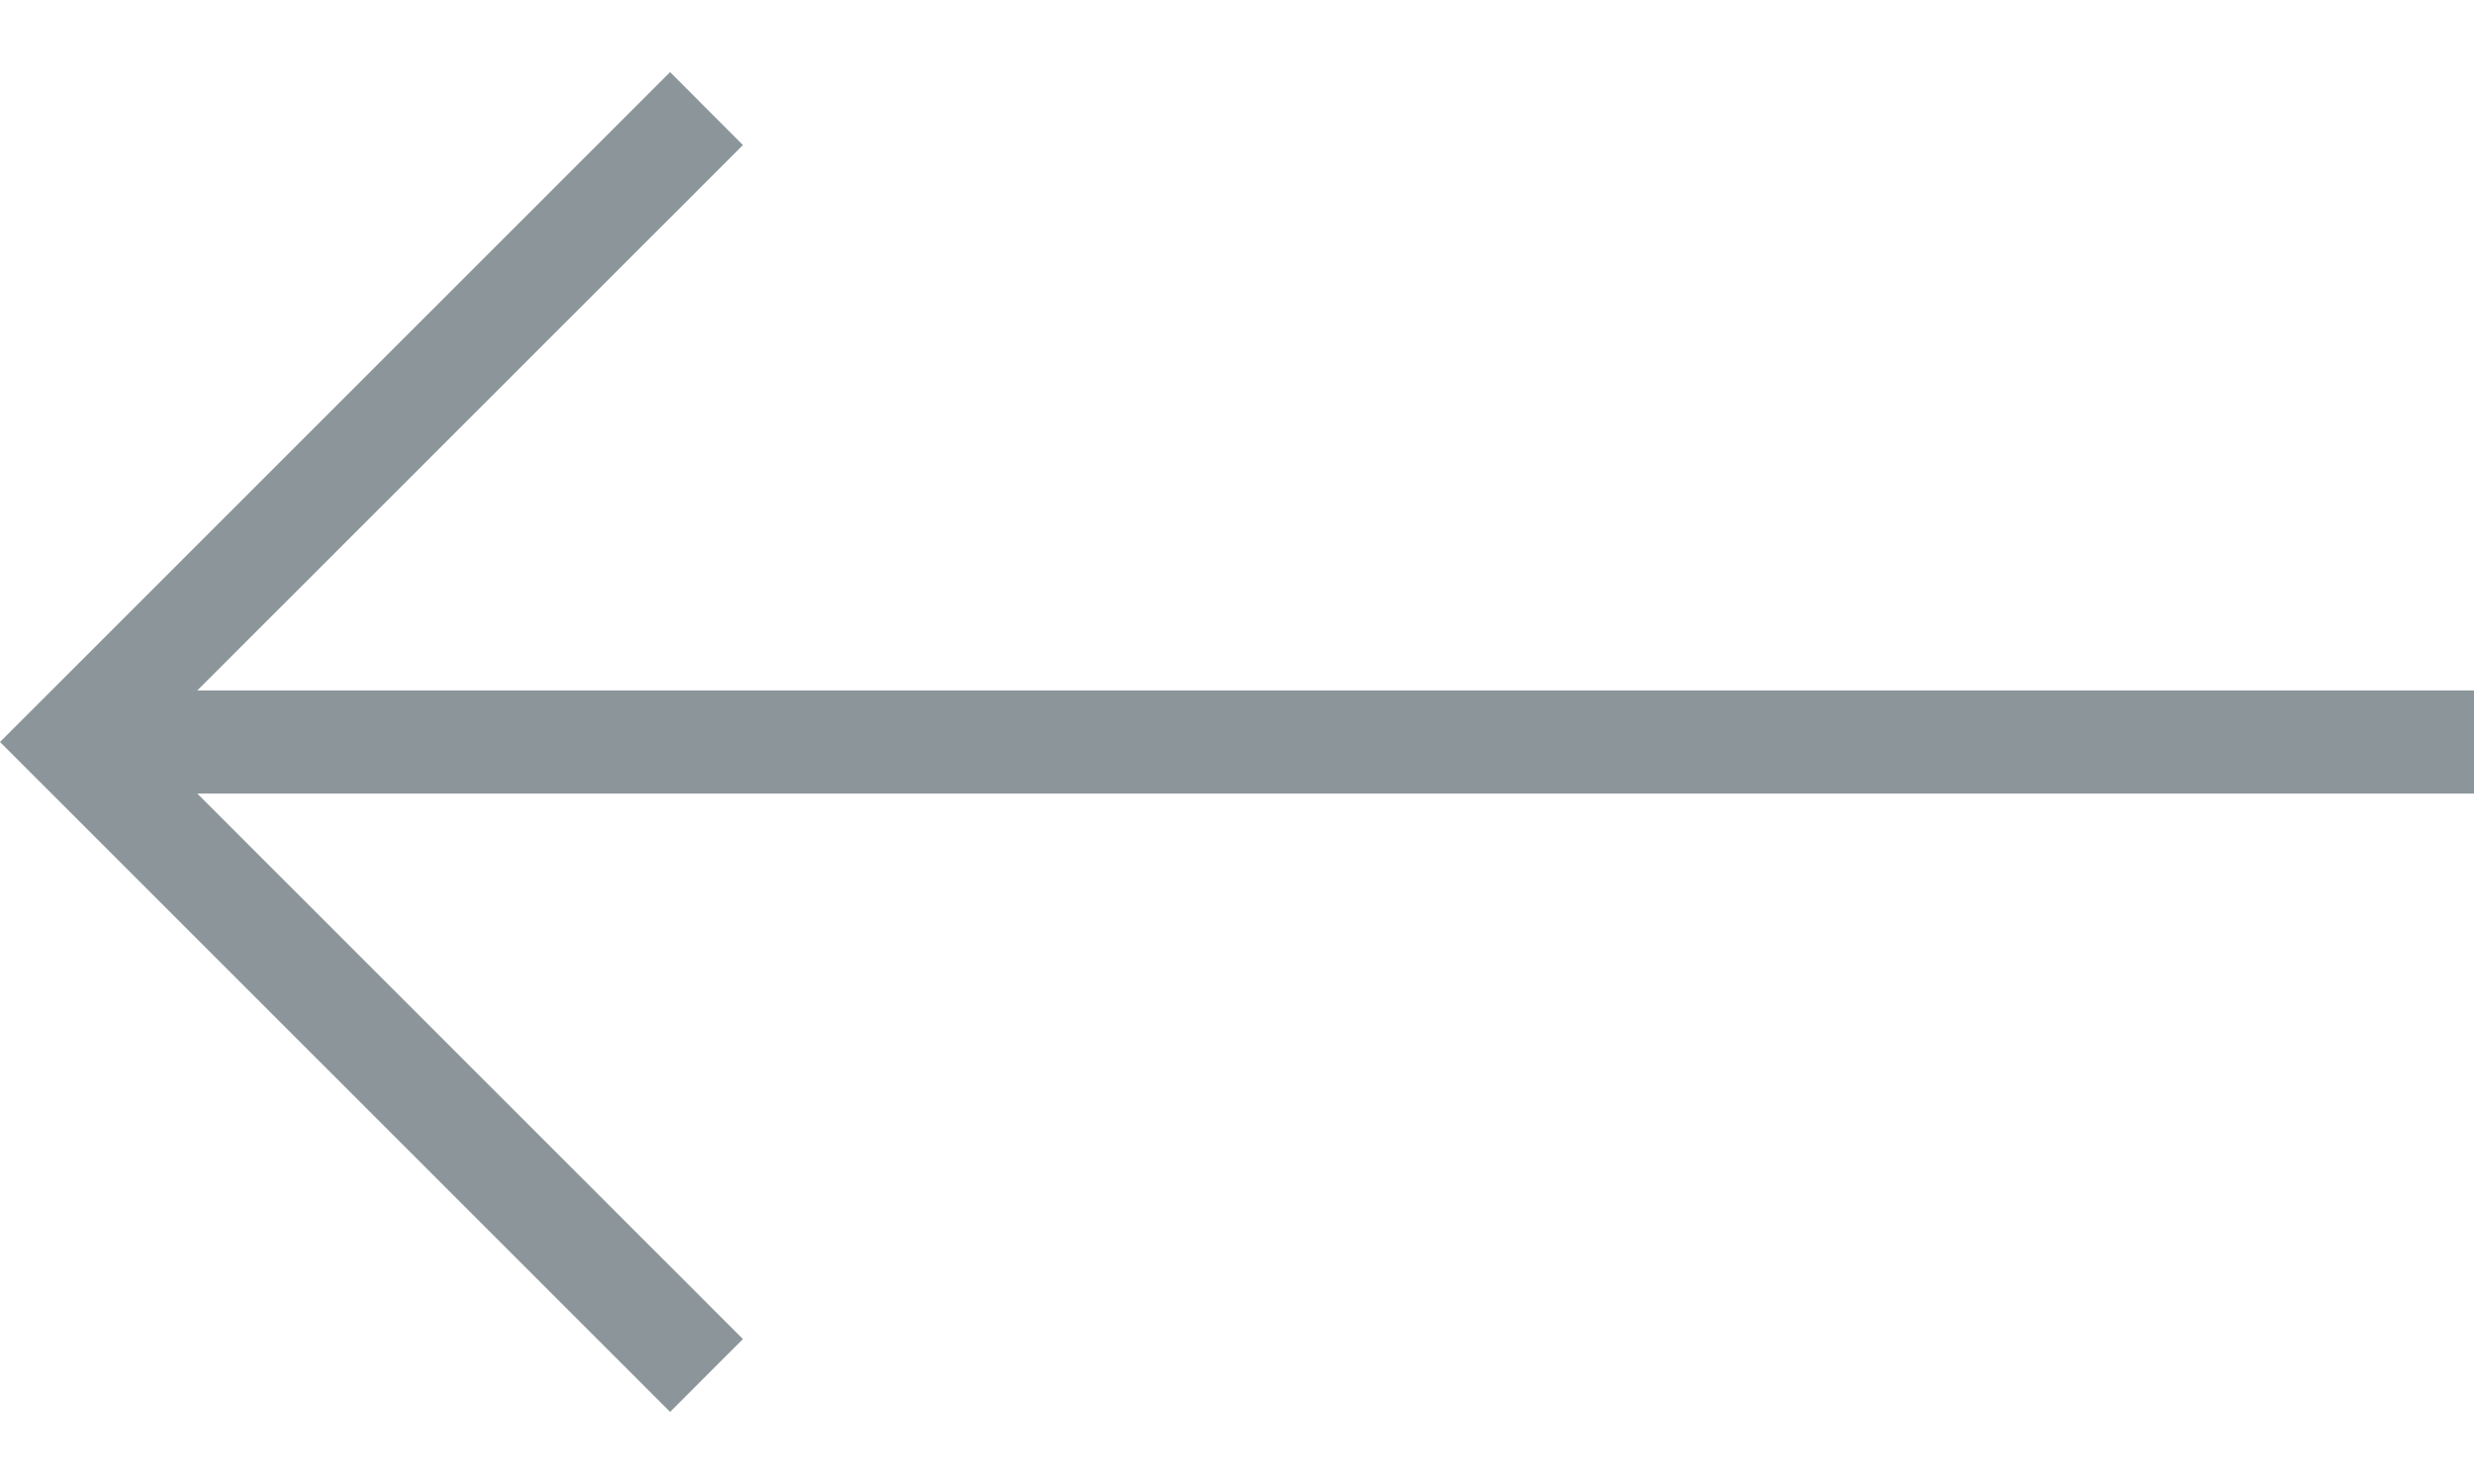 <svg width="20" height="12" viewBox="0 0 20 12" fill="none" xmlns="http://www.w3.org/2000/svg">
<path d="M5.417 0.583L0 6L5.417 11.417L6.006 10.828L1.595 6.417H20V5.583H1.595L6.006 1.173L5.417 0.583Z" fill="#8C969A"/>
</svg>
